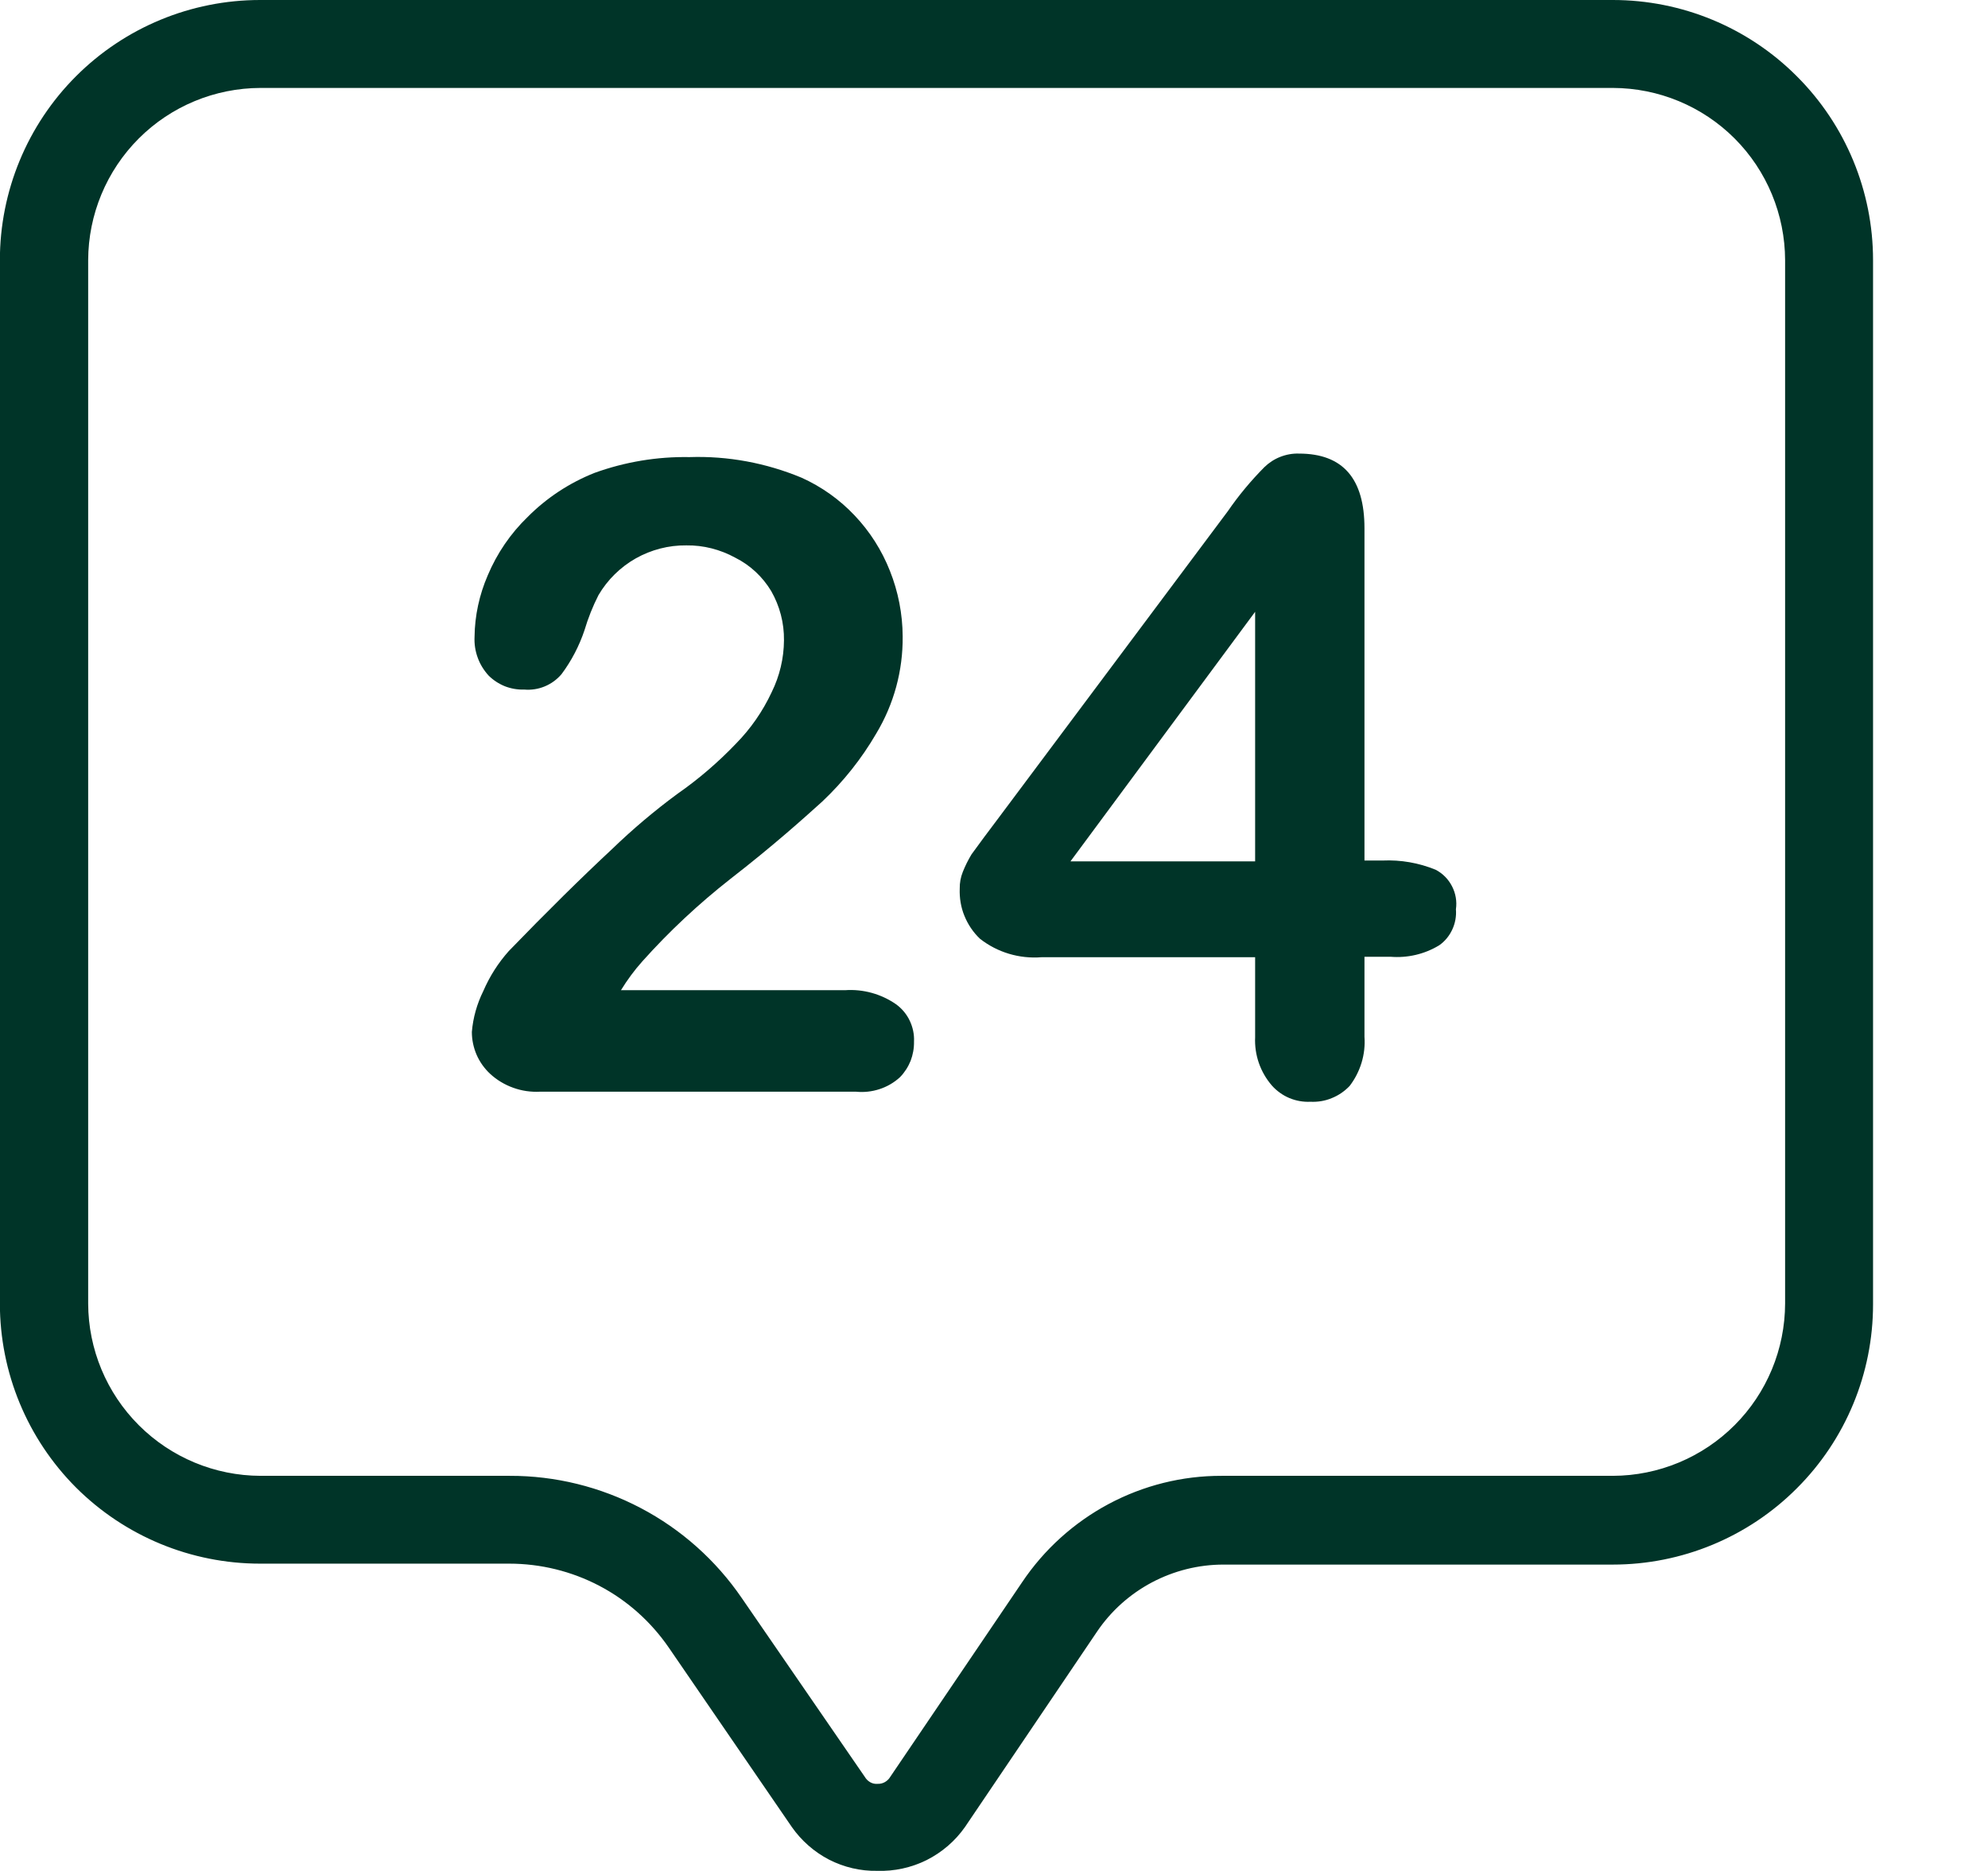 <svg width="17" height="16" viewBox="0 0 17 16" fill="none" xmlns="http://www.w3.org/2000/svg">
<path d="M13.792 0.752C14.183 0.753 14.557 0.908 14.833 1.184C15.109 1.46 15.264 1.835 15.265 2.225V11.147C15.264 11.538 15.109 11.912 14.833 12.188C14.557 12.464 14.183 12.62 13.792 12.621H10.447C10.11 12.62 9.778 12.703 9.48 12.862C9.183 13.021 8.929 13.25 8.741 13.53L7.613 15.195C7.602 15.214 7.586 15.229 7.567 15.24C7.548 15.251 7.526 15.256 7.504 15.255C7.482 15.257 7.46 15.252 7.441 15.241C7.422 15.23 7.406 15.214 7.395 15.195L6.343 13.666C6.122 13.343 5.826 13.079 5.48 12.897C5.134 12.715 4.749 12.62 4.359 12.621H2.228C1.837 12.62 1.463 12.464 1.187 12.188C0.911 11.912 0.755 11.538 0.754 11.147V2.225C0.755 1.835 0.911 1.46 1.187 1.184C1.463 0.908 1.837 0.753 2.228 0.752H13.792ZM13.792 0H2.224C1.634 0 1.068 0.234 0.65 0.652C0.233 1.069 -0.001 1.635 -0.001 2.225V11.147C-0.001 11.738 0.233 12.303 0.65 12.721C1.068 13.138 1.634 13.372 2.224 13.372H4.355C4.623 13.372 4.888 13.437 5.126 13.562C5.364 13.687 5.567 13.869 5.719 14.09L6.771 15.624C6.853 15.741 6.962 15.837 7.089 15.903C7.216 15.968 7.358 16.002 7.501 15.999C7.647 16.004 7.793 15.972 7.924 15.907C8.055 15.841 8.168 15.744 8.252 15.624L9.38 13.955C9.499 13.778 9.661 13.633 9.849 13.533C10.038 13.433 10.248 13.38 10.462 13.38H13.792C14.382 13.38 14.948 13.146 15.365 12.728C15.783 12.311 16.017 11.745 16.017 11.155V2.225C16.017 1.635 15.783 1.069 15.365 0.652C14.948 0.234 14.382 0 13.792 0Z" fill="#003428"/>
<path d="M5.31 8.468H7.226C7.381 8.457 7.535 8.5 7.662 8.588C7.712 8.624 7.753 8.673 7.779 8.728C7.806 8.784 7.819 8.846 7.816 8.907C7.817 8.964 7.807 9.019 7.787 9.072C7.766 9.124 7.735 9.172 7.696 9.212C7.646 9.258 7.586 9.293 7.521 9.314C7.457 9.335 7.388 9.343 7.32 9.336H4.618C4.54 9.34 4.462 9.329 4.388 9.302C4.315 9.276 4.247 9.235 4.19 9.182C4.141 9.136 4.102 9.081 4.075 9.019C4.049 8.958 4.035 8.892 4.035 8.825C4.045 8.703 4.079 8.584 4.133 8.475C4.187 8.35 4.26 8.235 4.351 8.133C4.678 7.795 4.971 7.506 5.234 7.261C5.41 7.091 5.597 6.933 5.794 6.788C5.975 6.662 6.142 6.518 6.294 6.359C6.42 6.231 6.523 6.082 6.599 5.919C6.667 5.781 6.703 5.63 6.704 5.476C6.706 5.328 6.668 5.183 6.595 5.055C6.521 4.932 6.415 4.833 6.287 4.769C6.159 4.699 6.015 4.662 5.87 4.664C5.718 4.662 5.569 4.701 5.437 4.775C5.305 4.85 5.195 4.958 5.118 5.089C5.069 5.185 5.029 5.286 4.998 5.39C4.953 5.524 4.887 5.651 4.802 5.765C4.763 5.811 4.714 5.847 4.658 5.87C4.603 5.893 4.543 5.902 4.483 5.897C4.426 5.899 4.37 5.889 4.318 5.869C4.266 5.848 4.218 5.817 4.178 5.777C4.137 5.732 4.105 5.68 4.085 5.624C4.064 5.567 4.055 5.506 4.058 5.446C4.06 5.265 4.099 5.086 4.171 4.92C4.25 4.732 4.366 4.562 4.513 4.42C4.675 4.257 4.87 4.129 5.084 4.044C5.344 3.95 5.619 3.904 5.896 3.909C6.224 3.898 6.551 3.959 6.854 4.085C7.025 4.162 7.18 4.272 7.309 4.409C7.439 4.546 7.541 4.707 7.61 4.882C7.681 5.06 7.718 5.25 7.719 5.442C7.722 5.735 7.644 6.022 7.493 6.273C7.368 6.488 7.212 6.684 7.031 6.855C6.877 6.994 6.614 7.231 6.245 7.517C5.975 7.729 5.723 7.964 5.494 8.22C5.425 8.297 5.364 8.38 5.31 8.468Z" fill="#003428"/>
<path d="M10.733 8.87V8.186H8.906C8.717 8.201 8.529 8.145 8.38 8.028C8.322 7.973 8.277 7.906 8.247 7.832C8.217 7.759 8.204 7.679 8.207 7.599C8.206 7.551 8.215 7.502 8.233 7.457C8.254 7.404 8.279 7.354 8.308 7.306L8.418 7.156L8.553 6.976L10.5 4.371C10.592 4.237 10.697 4.111 10.812 3.995C10.851 3.957 10.897 3.927 10.948 3.907C10.999 3.887 11.054 3.877 11.108 3.879C11.484 3.879 11.668 4.093 11.668 4.518V7.359H11.823C11.978 7.352 12.133 7.379 12.277 7.438C12.338 7.47 12.386 7.519 12.417 7.58C12.448 7.64 12.46 7.709 12.45 7.776C12.455 7.835 12.444 7.895 12.419 7.949C12.394 8.003 12.356 8.05 12.307 8.084C12.182 8.16 12.036 8.194 11.89 8.182H11.668V8.866C11.679 9.017 11.633 9.167 11.541 9.287C11.498 9.332 11.446 9.368 11.388 9.391C11.331 9.415 11.268 9.425 11.206 9.422C11.144 9.425 11.082 9.414 11.025 9.39C10.968 9.366 10.917 9.329 10.876 9.283C10.777 9.168 10.726 9.021 10.733 8.87ZM9.154 7.366H10.733V5.232L9.154 7.366Z" fill="#003428"/>
</svg>
